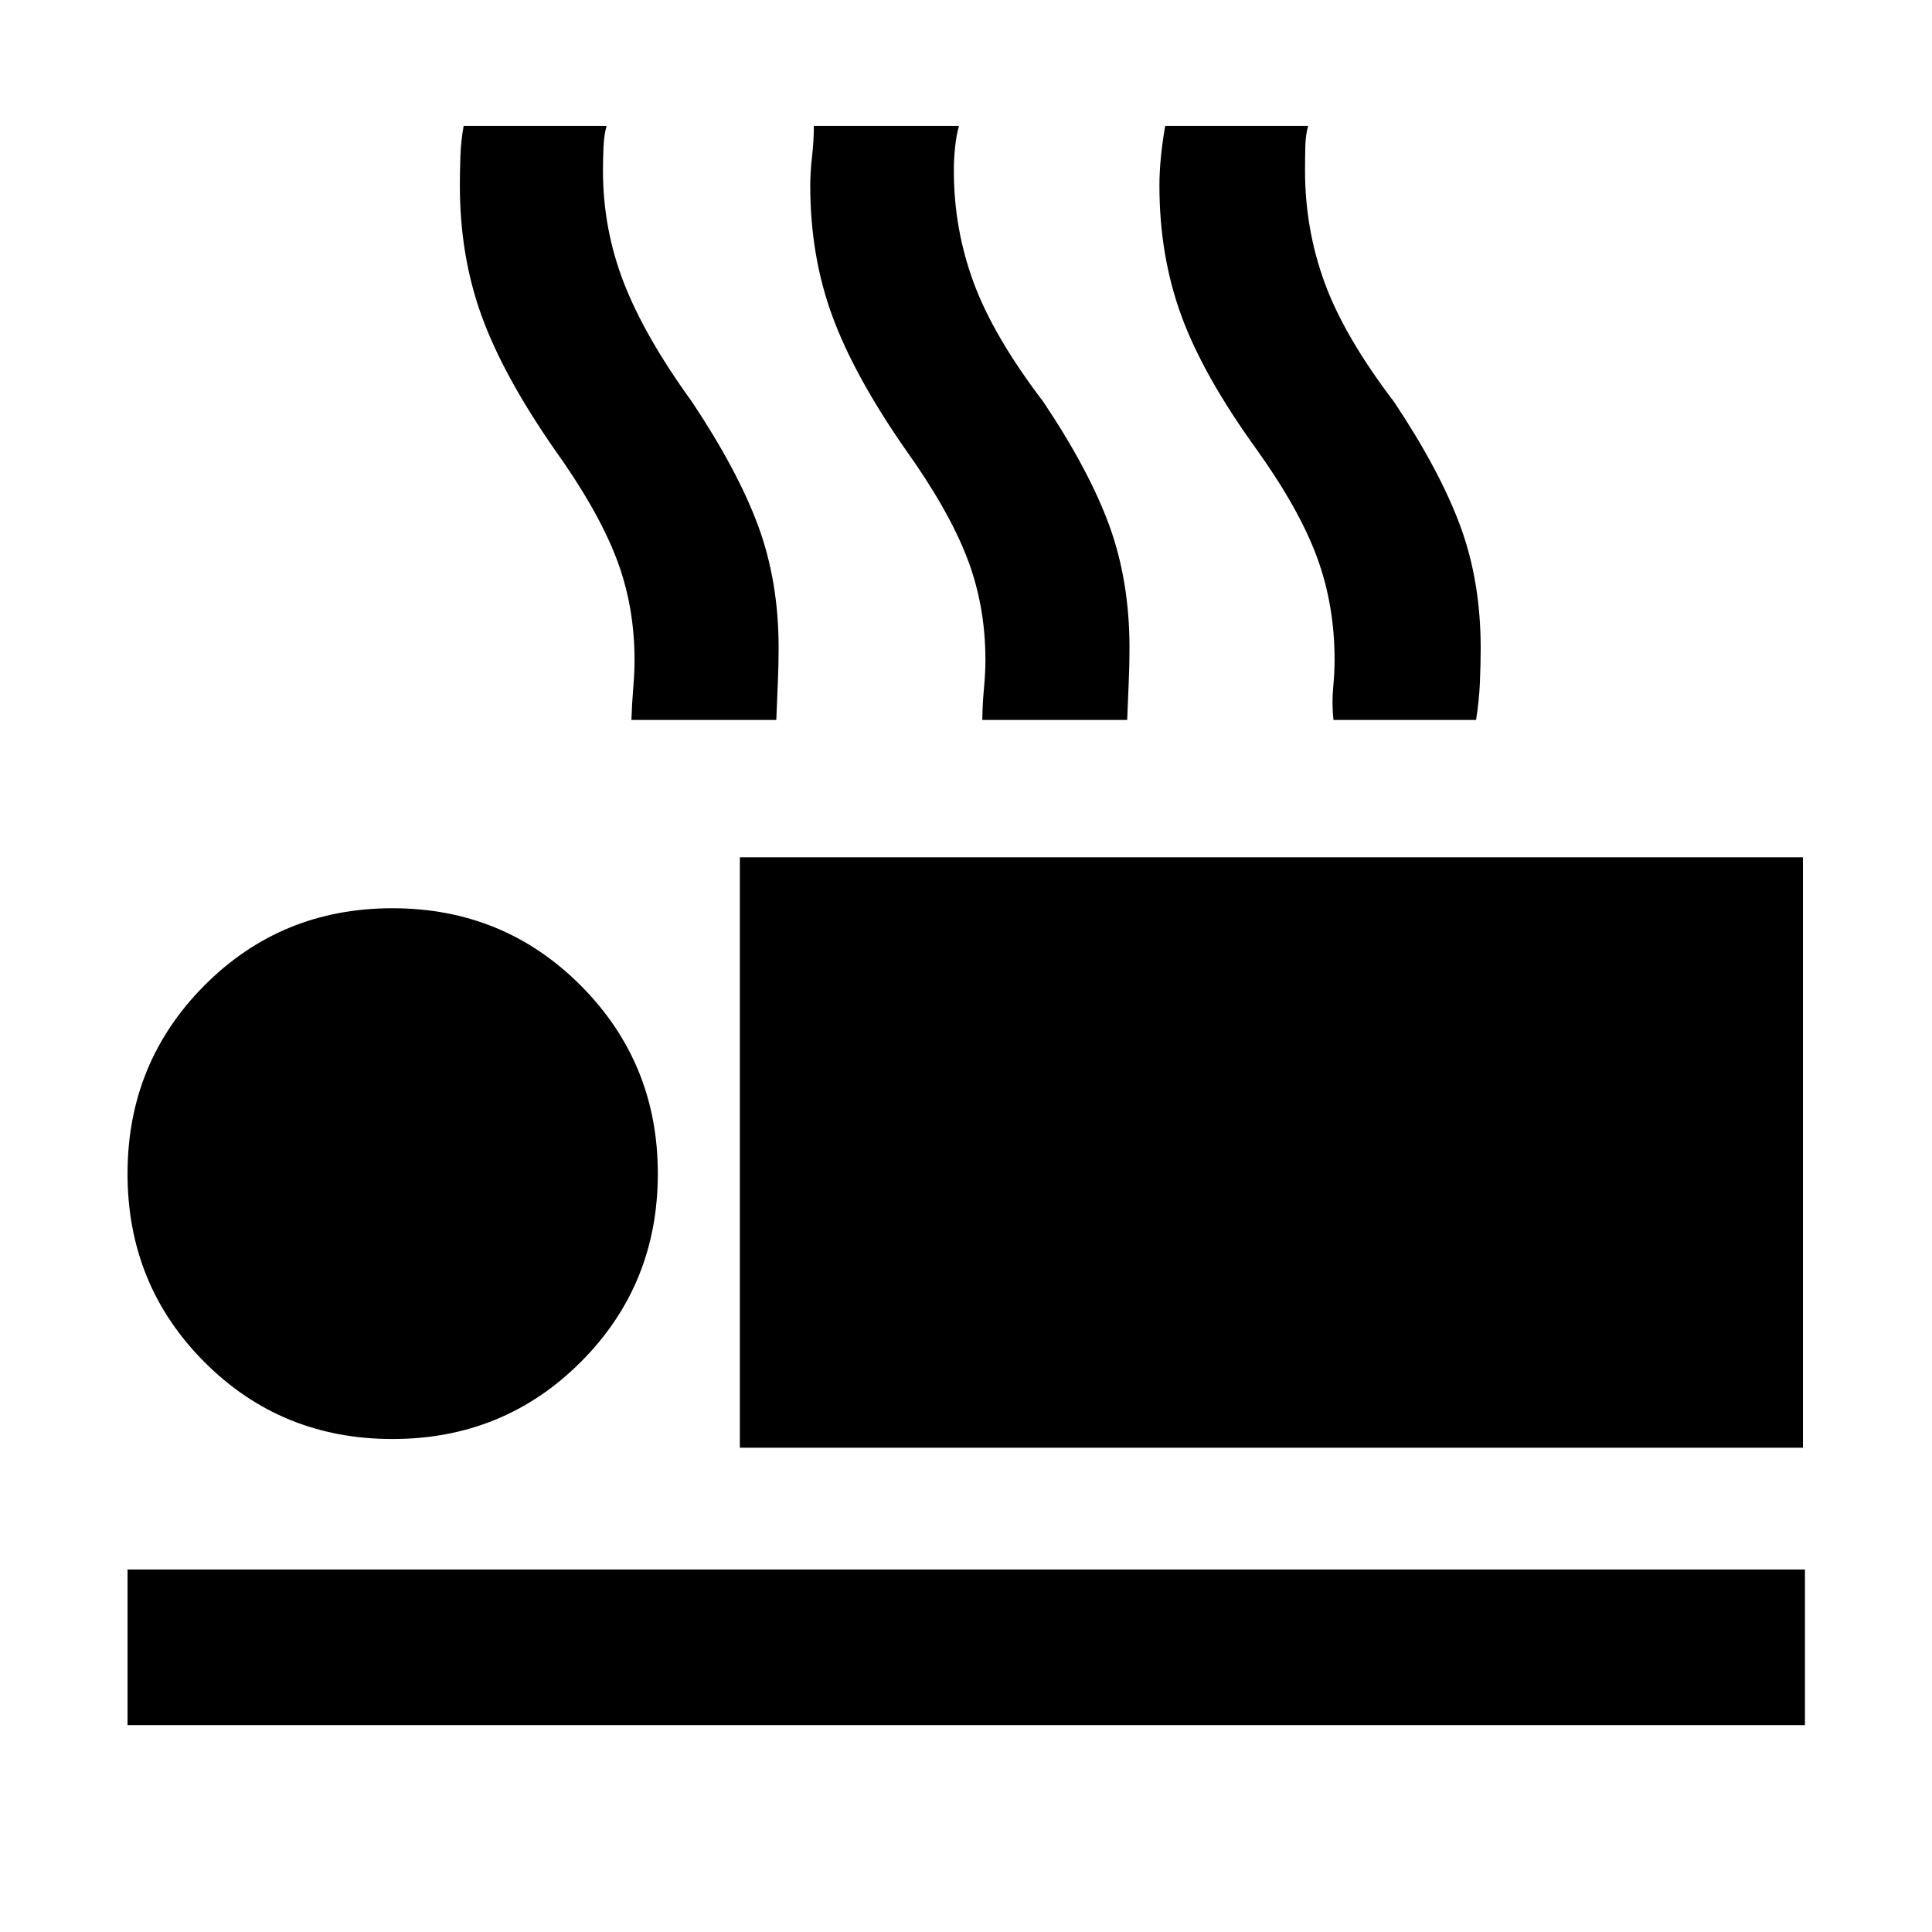 <svg xmlns="http://www.w3.org/2000/svg" height="48" viewBox="0 -960 960 960" width="48"><path d="M313.74-602.26q.28-8.28.92-15.93.64-7.64.64-13.92 0-27.27-9.26-51.07t-30.5-53.52q-25.52-36.71-36.28-66.47-10.76-29.76-10.76-64.6 0-6.73.26-14.41.26-7.69 1.61-15.25h71.04q-1.25 4.32-1.52 10.36-.28 6.05-.28 11.91 0 28.94 10.38 55.68t33.9 59.22q22.76 34.19 32.88 61.67 10.12 27.48 10.12 60.44 0 8.28-.38 17.18t-.77 18.71h-72Zm174.35 0q.13-8.26.85-15.91.71-7.66.71-13.94 0-27.27-9.26-51.07t-30.5-53.52q-25.52-36.71-36.4-66.47-10.88-29.76-10.88-64.6 0-6.73.88-14.41.88-7.69.92-15.25h72.11q-1.28 4.32-1.92 10.36-.64 6.05-.64 11.91 0 28.94 9.88 55.68t34.64 59.22q22.87 34.19 32.82 61.67 9.94 27.48 9.94 60.44 0 8.28-.38 17.18t-.77 18.71h-72Zm174.5 0q-.87-8.26-.15-15.91.71-7.66.71-13.94 0-27.27-8.76-51.07t-30-53.52q-26.52-36.71-37.4-66.47-10.88-29.76-10.88-64.6 0-6.73.76-14.41.76-7.69 2.11-15.25h71.04q-1.28 4.32-1.42 10.36-.14 6.05-.14 11.91 0 28.94 9.76 55.68t34.52 59.22q22.76 34.19 32.88 61.67 10.12 27.48 10.12 60.44 0 8.28-.38 17.18t-1.9 18.71h-70.87ZM367.63-240.63v-293.39h528.24v293.39H367.63ZM63.37-102.8v-77.31h833.5v77.31H63.37ZM195-244.96q-55.3 0-93.46-38.28-38.17-38.29-38.17-93.59 0-55.05 38.17-93.46Q139.7-508.7 195-508.7t93.58 38.41q38.29 38.41 38.29 93.46 0 55.3-38.29 93.59-38.28 38.28-93.58 38.28Z"/></svg>